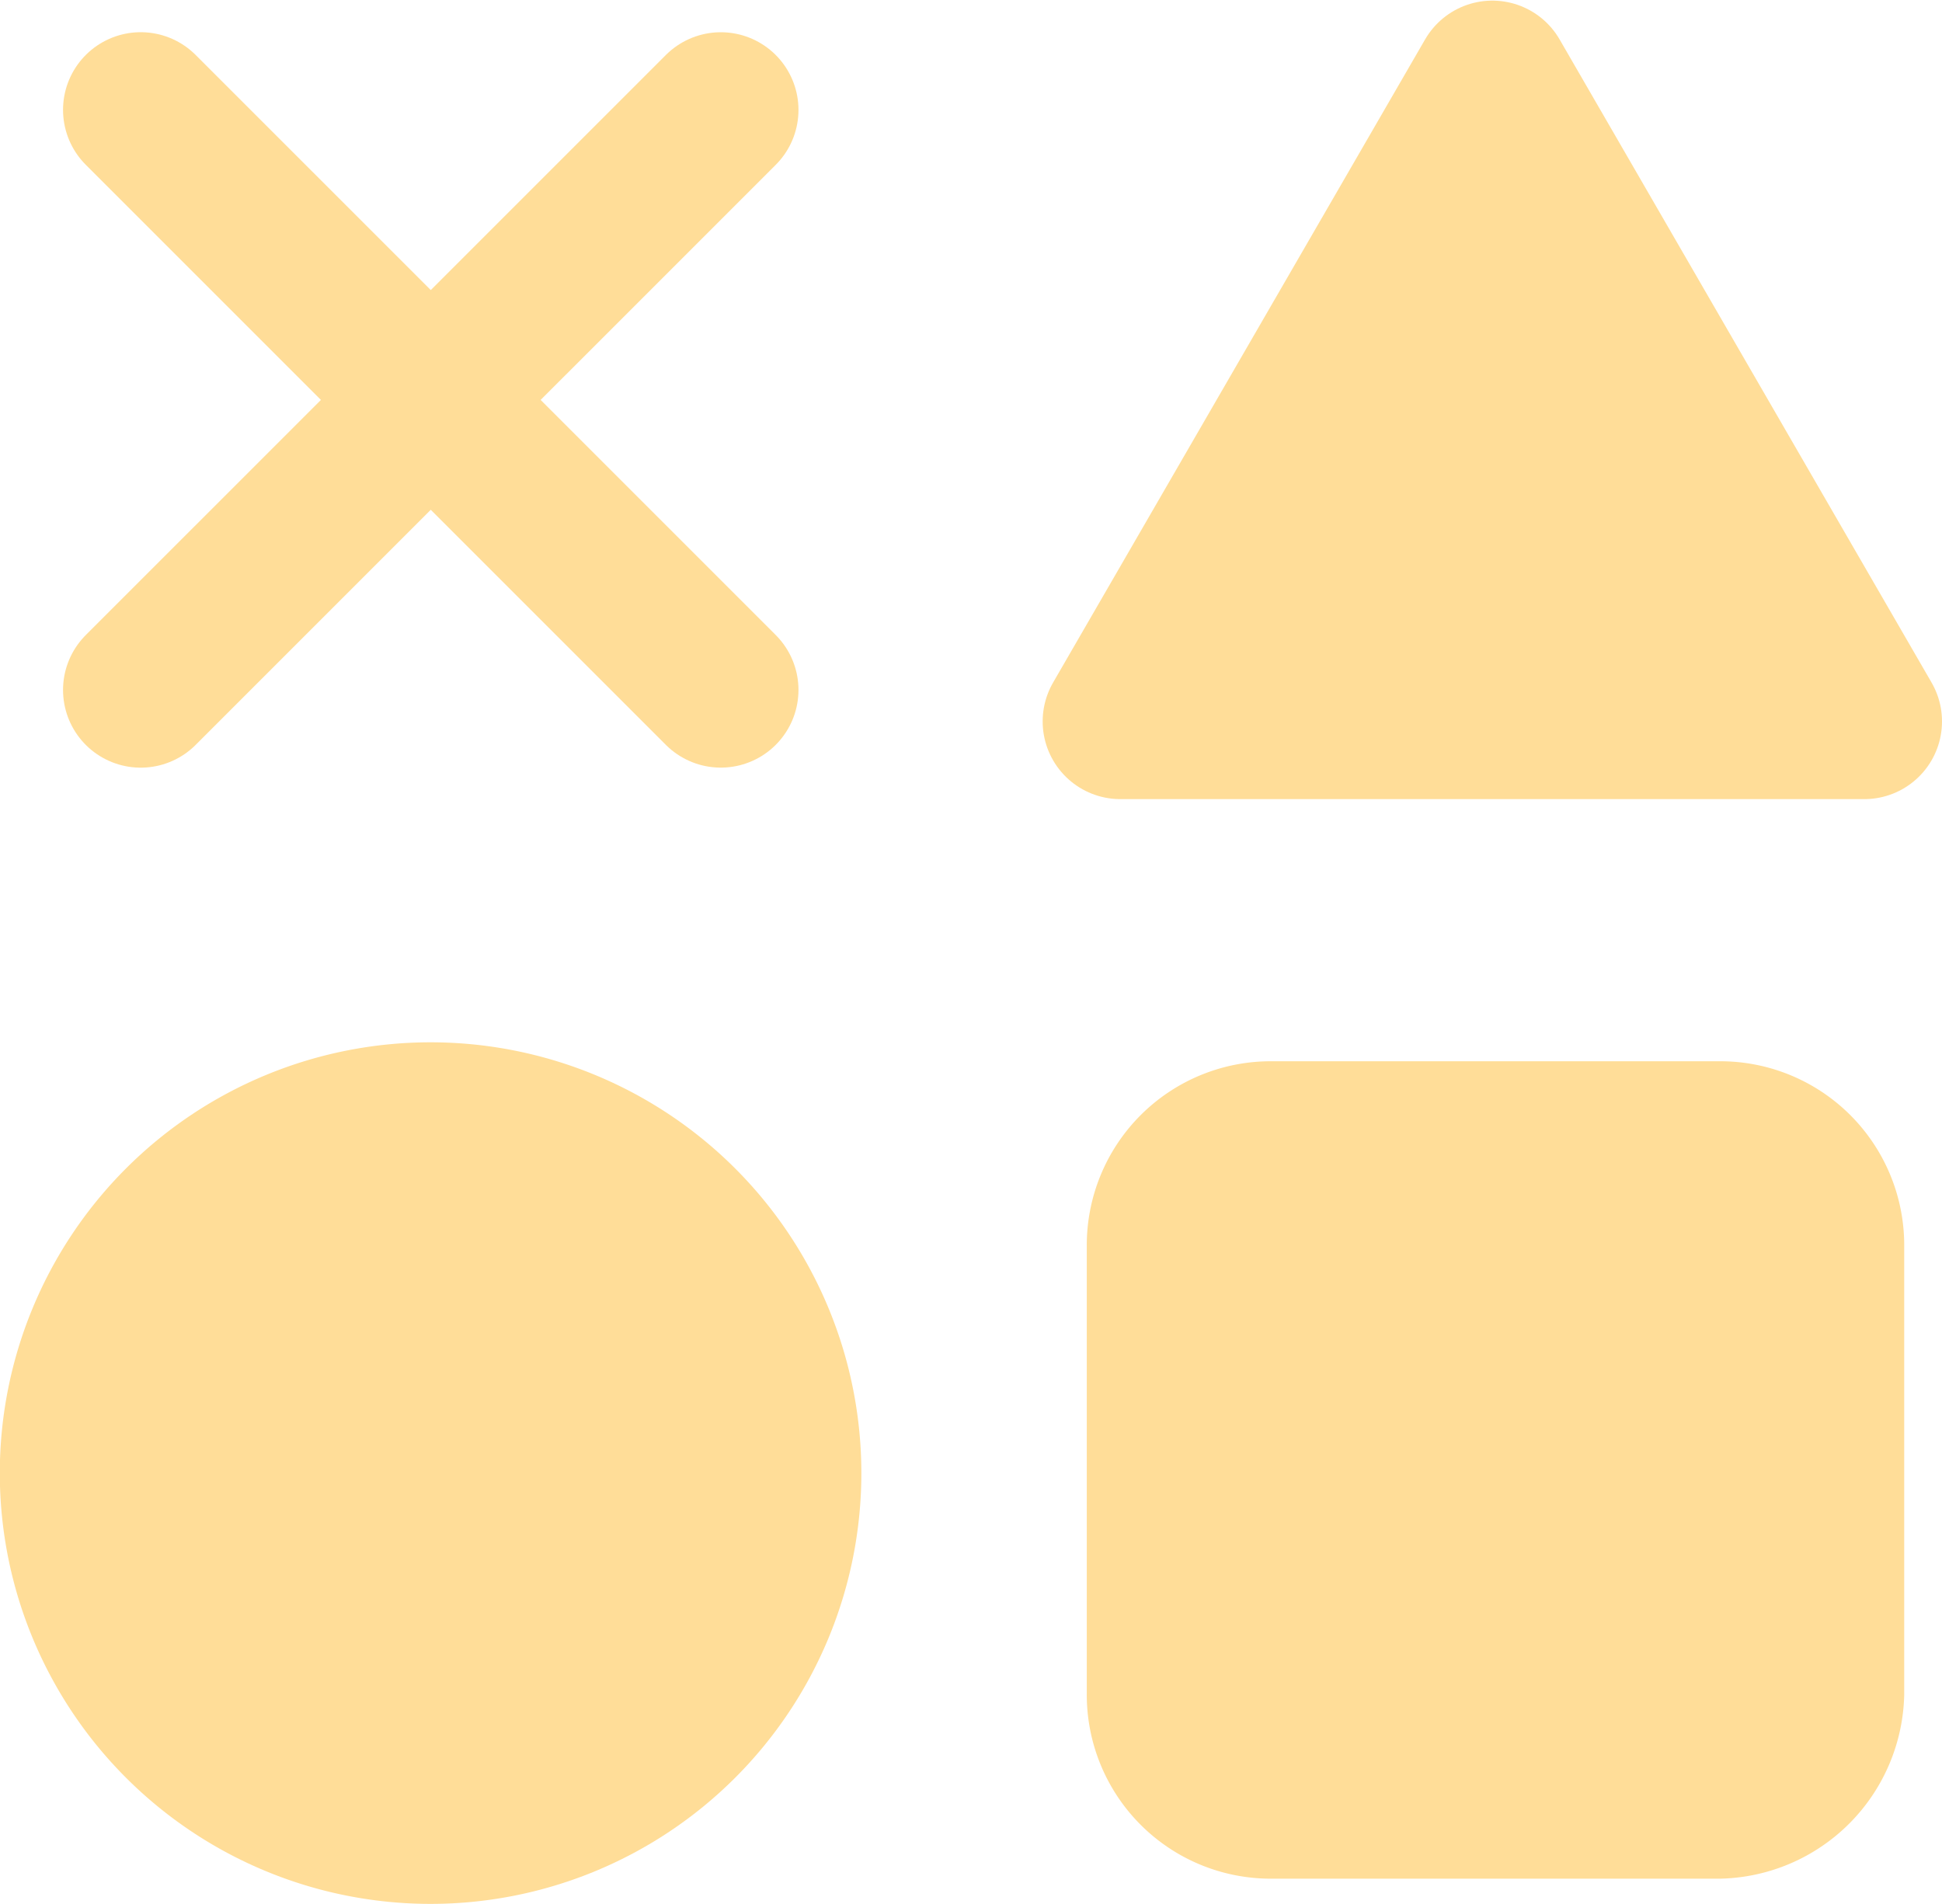 <svg xmlns="http://www.w3.org/2000/svg" width="50" height="49.017" viewBox="0 0 50 49.017">
  <g id="Group_10507" data-name="Group 10507" transform="translate(-9101 -7553.35)">
    <path fill="#FFDD98" id="Path_11322" data-name="Path 11322" d="M109.451,125.661l14.935-14.934" transform="translate(8995.172 7445.453)" stroke="#FFDD98" stroke-linecap="round" stroke-linejoin="round" stroke-width="4"/>
    <path fill="#FFDD98" id="Path_11323" data-name="Path 11323" d="M109.451,110.724l14.935,14.934" transform="translate(8995.172 7445.455)" stroke="#FFDD98" stroke-linecap="round" stroke-linejoin="round" stroke-width="4"/>
    <path fill="#FFDD98" id="Path_11324" data-name="Path 11324" d="M336.278,333.947H324.753a2.736,2.736,0,0,1-2.76-2.76V319.662a2.736,2.736,0,0,1,2.76-2.76h11.526a2.736,2.736,0,0,1,2.76,2.76v11.526A2.841,2.841,0,0,1,336.278,333.947Z" transform="translate(8808.988 7265.771)" stroke="#FFDD98" stroke-linecap="round" stroke-linejoin="round" stroke-width="4"/>
    <path fill="#FFDD98" id="Path_11325" data-name="Path 11325" d="M114.9,322.174a9.091,9.091,0,1,1-9.091-9.091,9.091,9.091,0,0,1,9.091,9.091" transform="translate(9006.277 7269.102)" stroke="#FFDD98" stroke-linecap="round" stroke-linejoin="round" stroke-width="4"/>
    <path fill="#FFDD98" id="Path_11326" data-name="Path 11326" d="M322.66,104.361l-9.578,16.558h19.155Z" transform="translate(8816.763 7451.005)" stroke="#FFDD98" stroke-linecap="round" stroke-linejoin="round" stroke-width="4"/>
  </g>
</svg>
